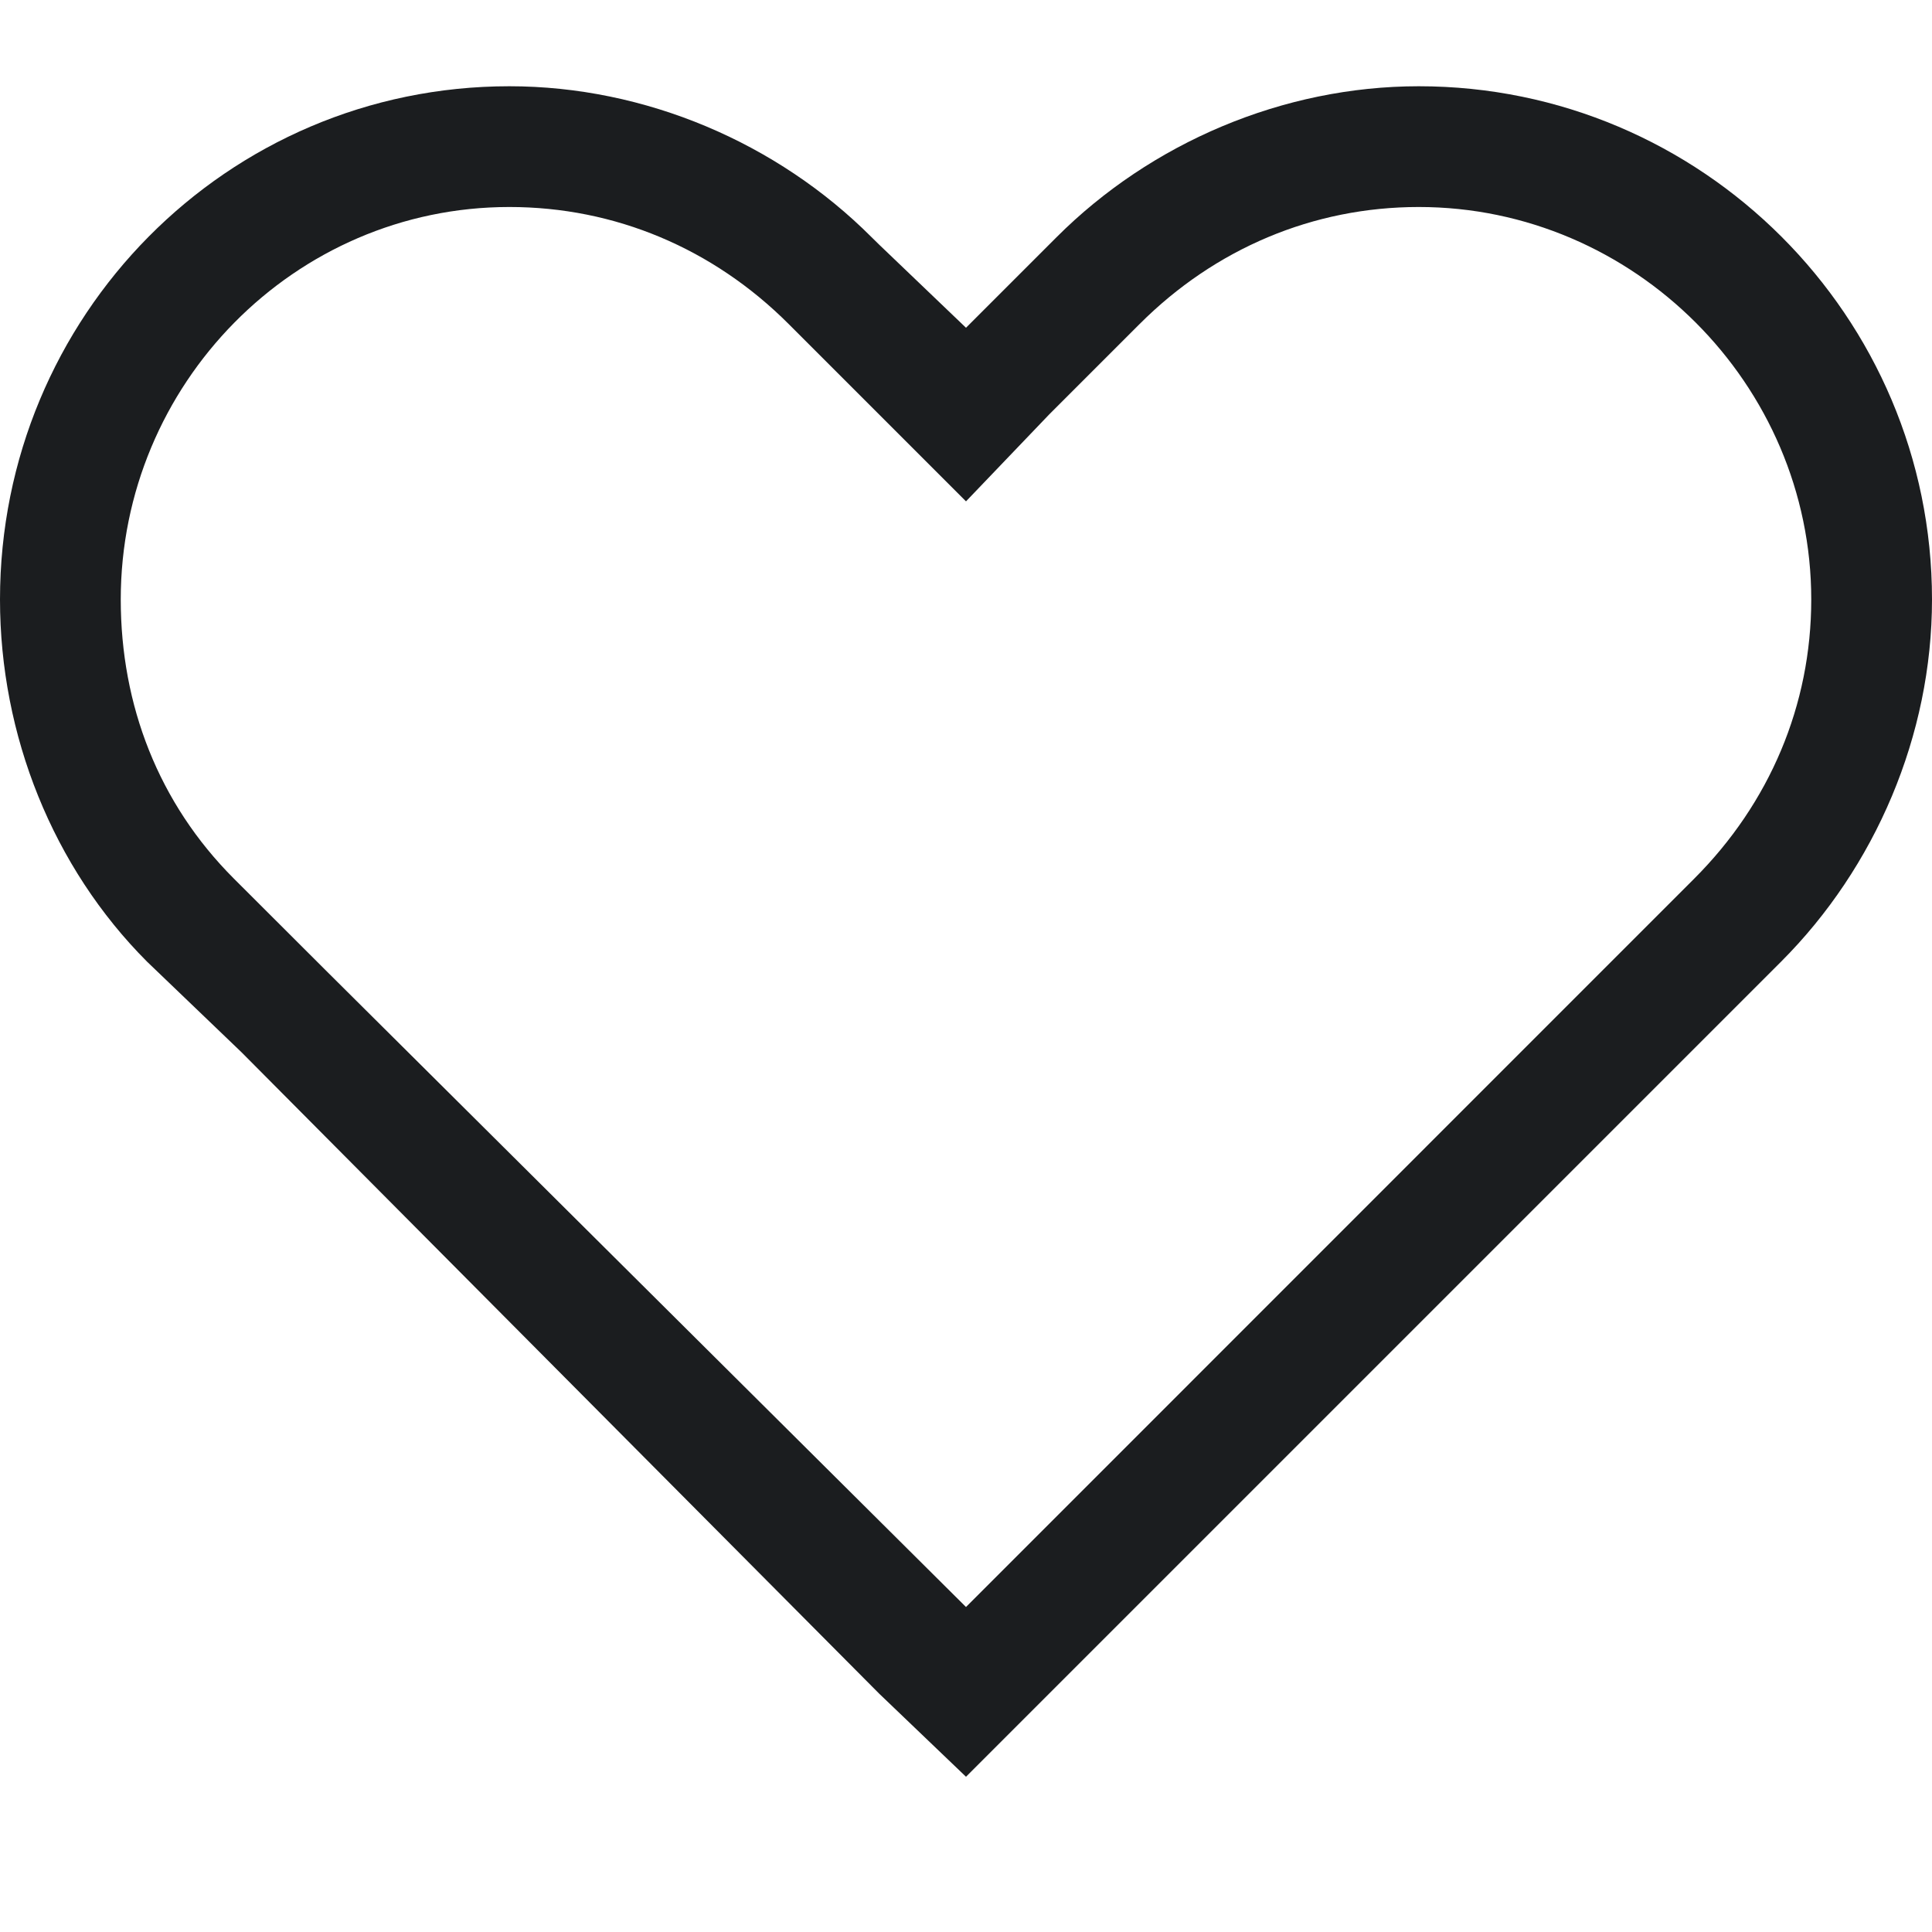 <svg class="Icon_Icon__qPZ8O Icon_large__76ZXR" data-testid="icon-utility-wishlist-svg" width="1em" height="1em" viewBox="0 0 14 14" fill="none" xmlns="http://www.w3.org/2000/svg" aria-hidden="true" focusable="false"><path d="M7 3.633L6.371 3.004L5.715 2.348C5.168 1.801 4.457 1.5 3.691 1.5C2.133 1.5 0.875 2.785 0.875 4.344C0.875 5.109 1.148 5.82 1.695 6.367L2.352 7.023L7 11.645L11.621 7.023L12.277 6.367C12.824 5.82 13.125 5.109 13.125 4.344C13.125 2.785 11.84 1.5 10.281 1.5C9.516 1.5 8.805 1.801 8.258 2.348L7.602 3.004L7 3.633ZM7.602 12.273L7 12.875L6.371 12.273L1.75 7.625L1.066 6.969C0.383 6.285 0 5.328 0 4.344C0 2.293 1.641 0.625 3.691 0.625C4.676 0.625 5.633 1.035 6.316 1.719L6.371 1.773L7 2.375L7.602 1.773L7.656 1.719C8.34 1.035 9.297 0.625 10.281 0.625C12.332 0.625 14 2.293 14 4.344C14 5.328 13.59 6.285 12.906 6.969L12.25 7.625L7.602 12.273Z" fill="#1B1D1F"></path></svg>